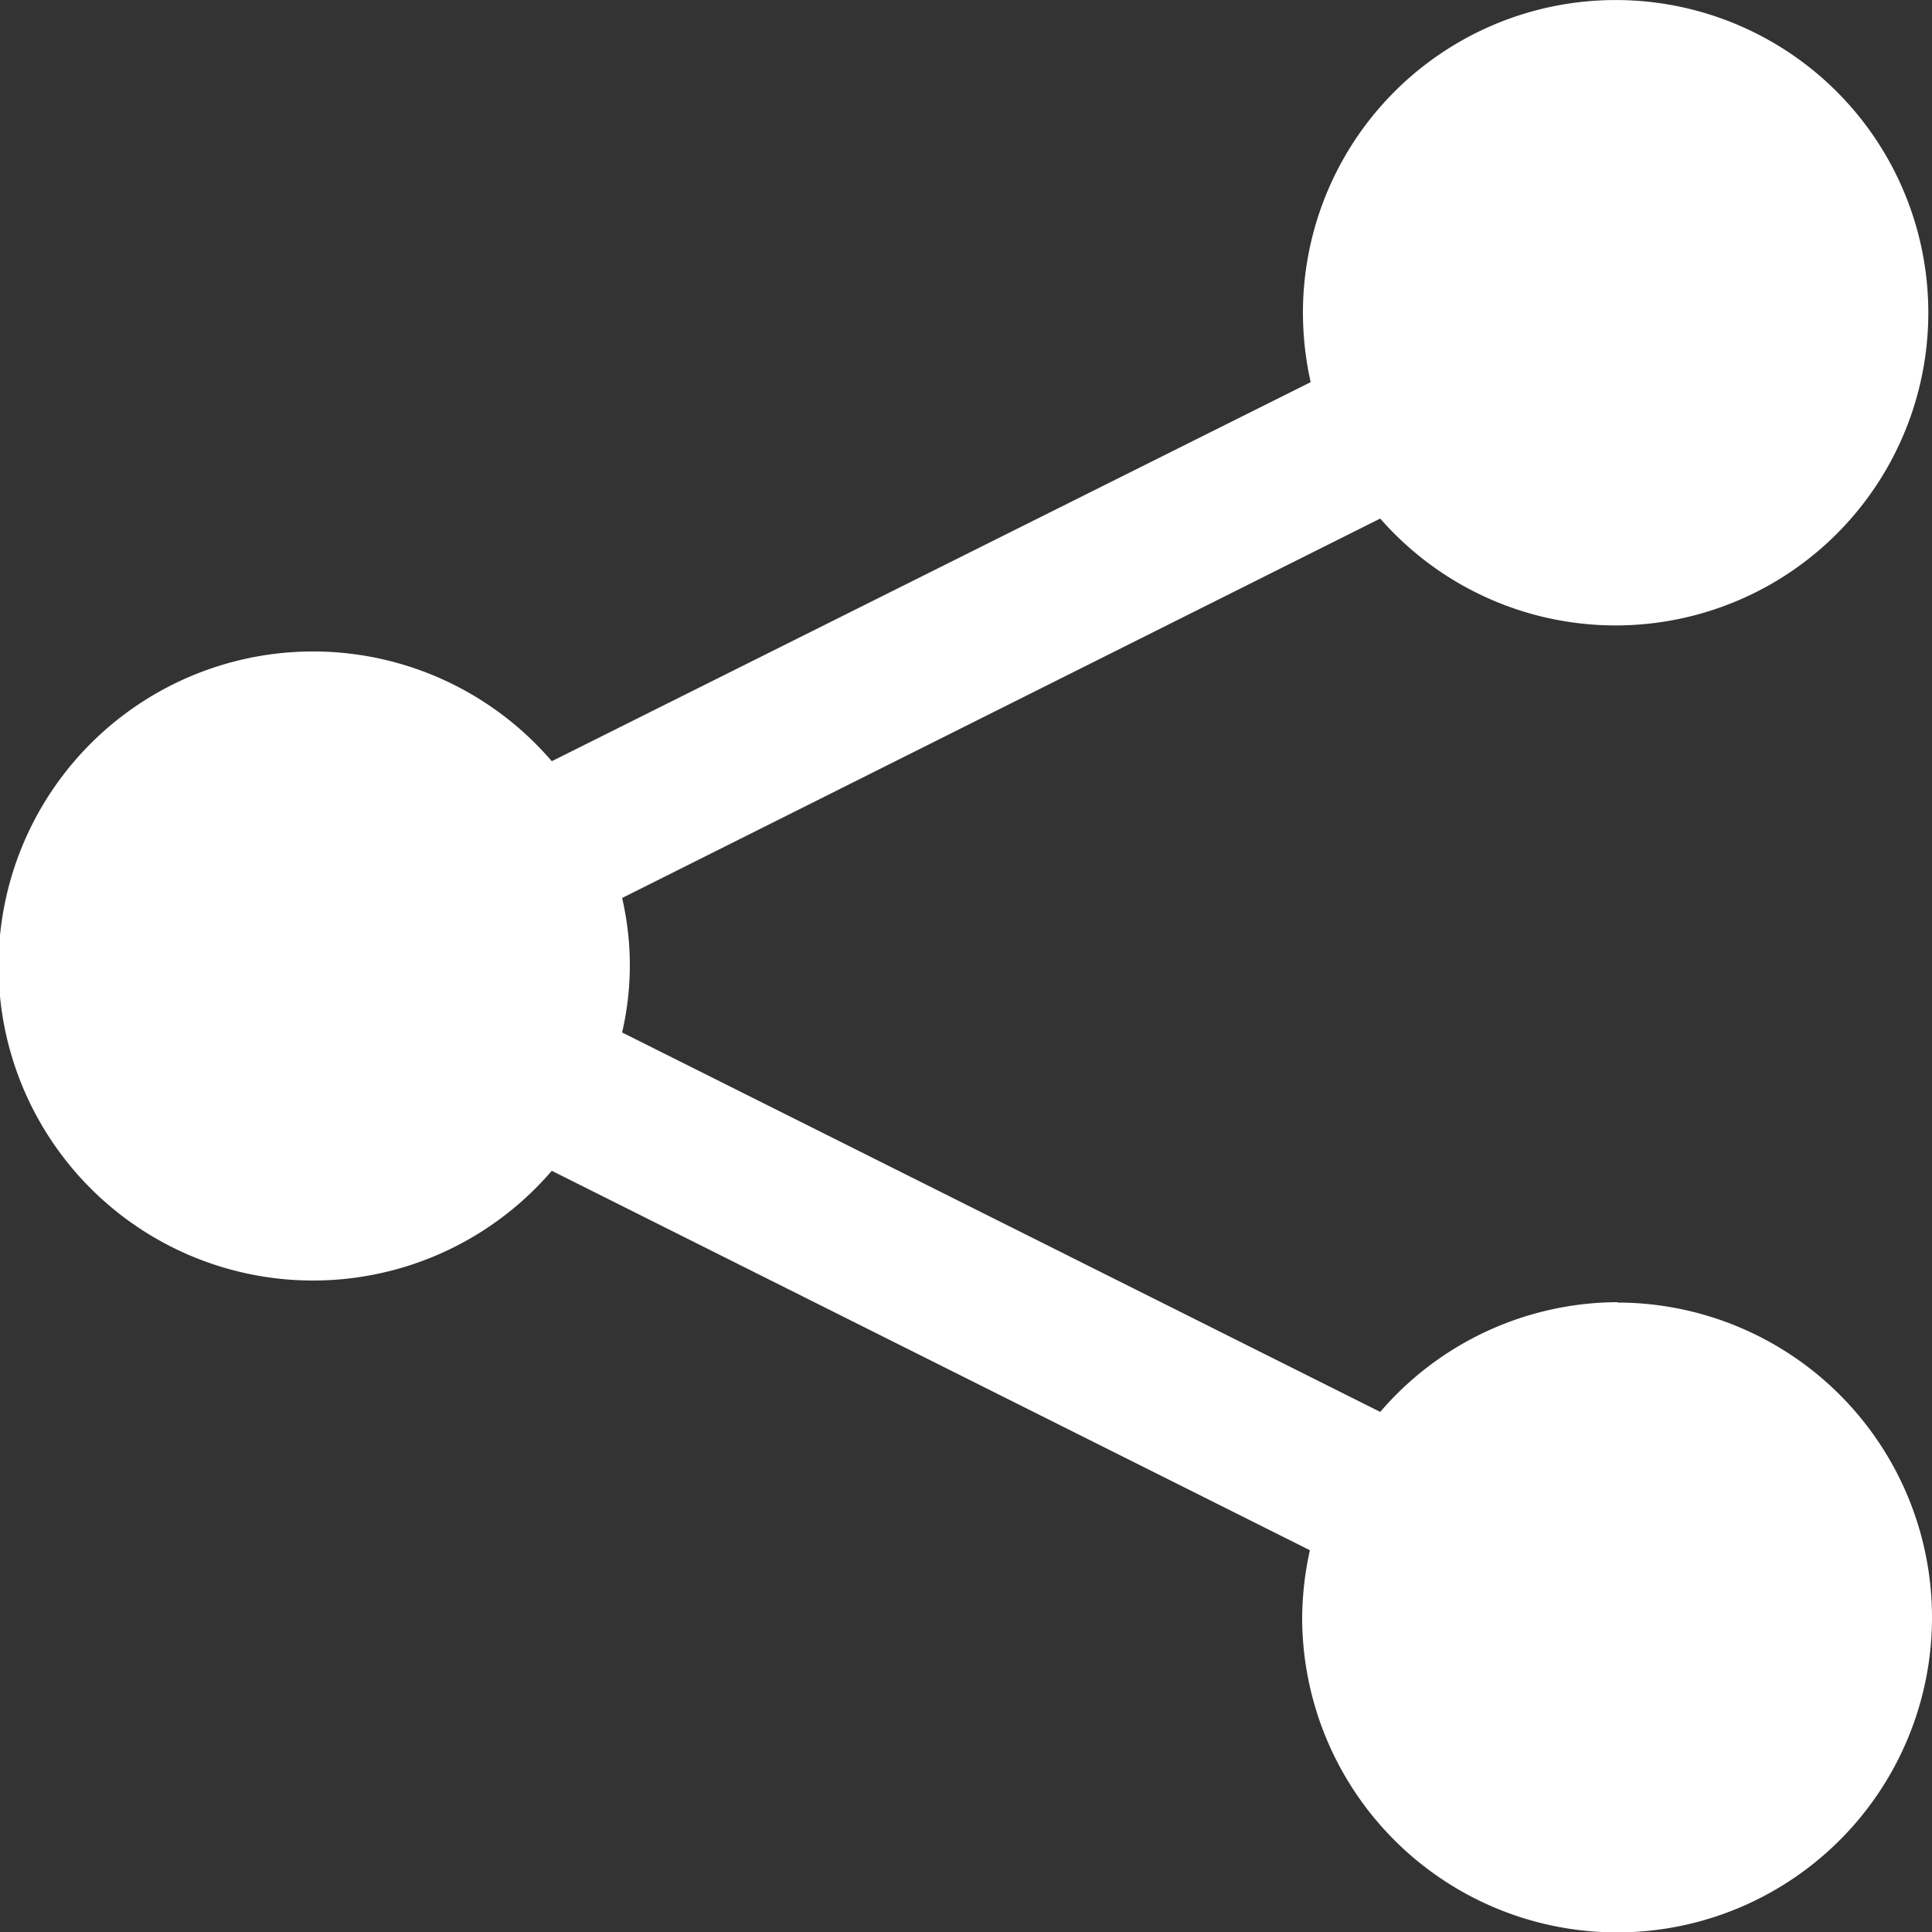 <svg xmlns="http://www.w3.org/2000/svg" width="20" height="20" viewBox="0 0 20 20">
  <rect x="0" y="0" width="20" height="20" fill="#333333" stroke="none"/>
  <defs>
    <style>
      .cls-1 {
        fill: #fff;
      }
    </style>
  </defs>
  <path id="Path_92" data-name="Path 92" class="cls-1" d="M16.744,13.48a3.253,3.253,0,0,0-2.456,1.136L6.44,10.688a3.068,3.068,0,0,0,0-1.392l7.848-3.928a3.237,3.237,0,1,0-.8-2.112,3.313,3.313,0,0,0,.08.7L5.712,7.88a3.256,3.256,0,1,0,0,4.24l7.848,3.928a3.313,3.313,0,0,0-.08.7,3.26,3.26,0,1,0,3.264-3.264Z"/>
</svg>
